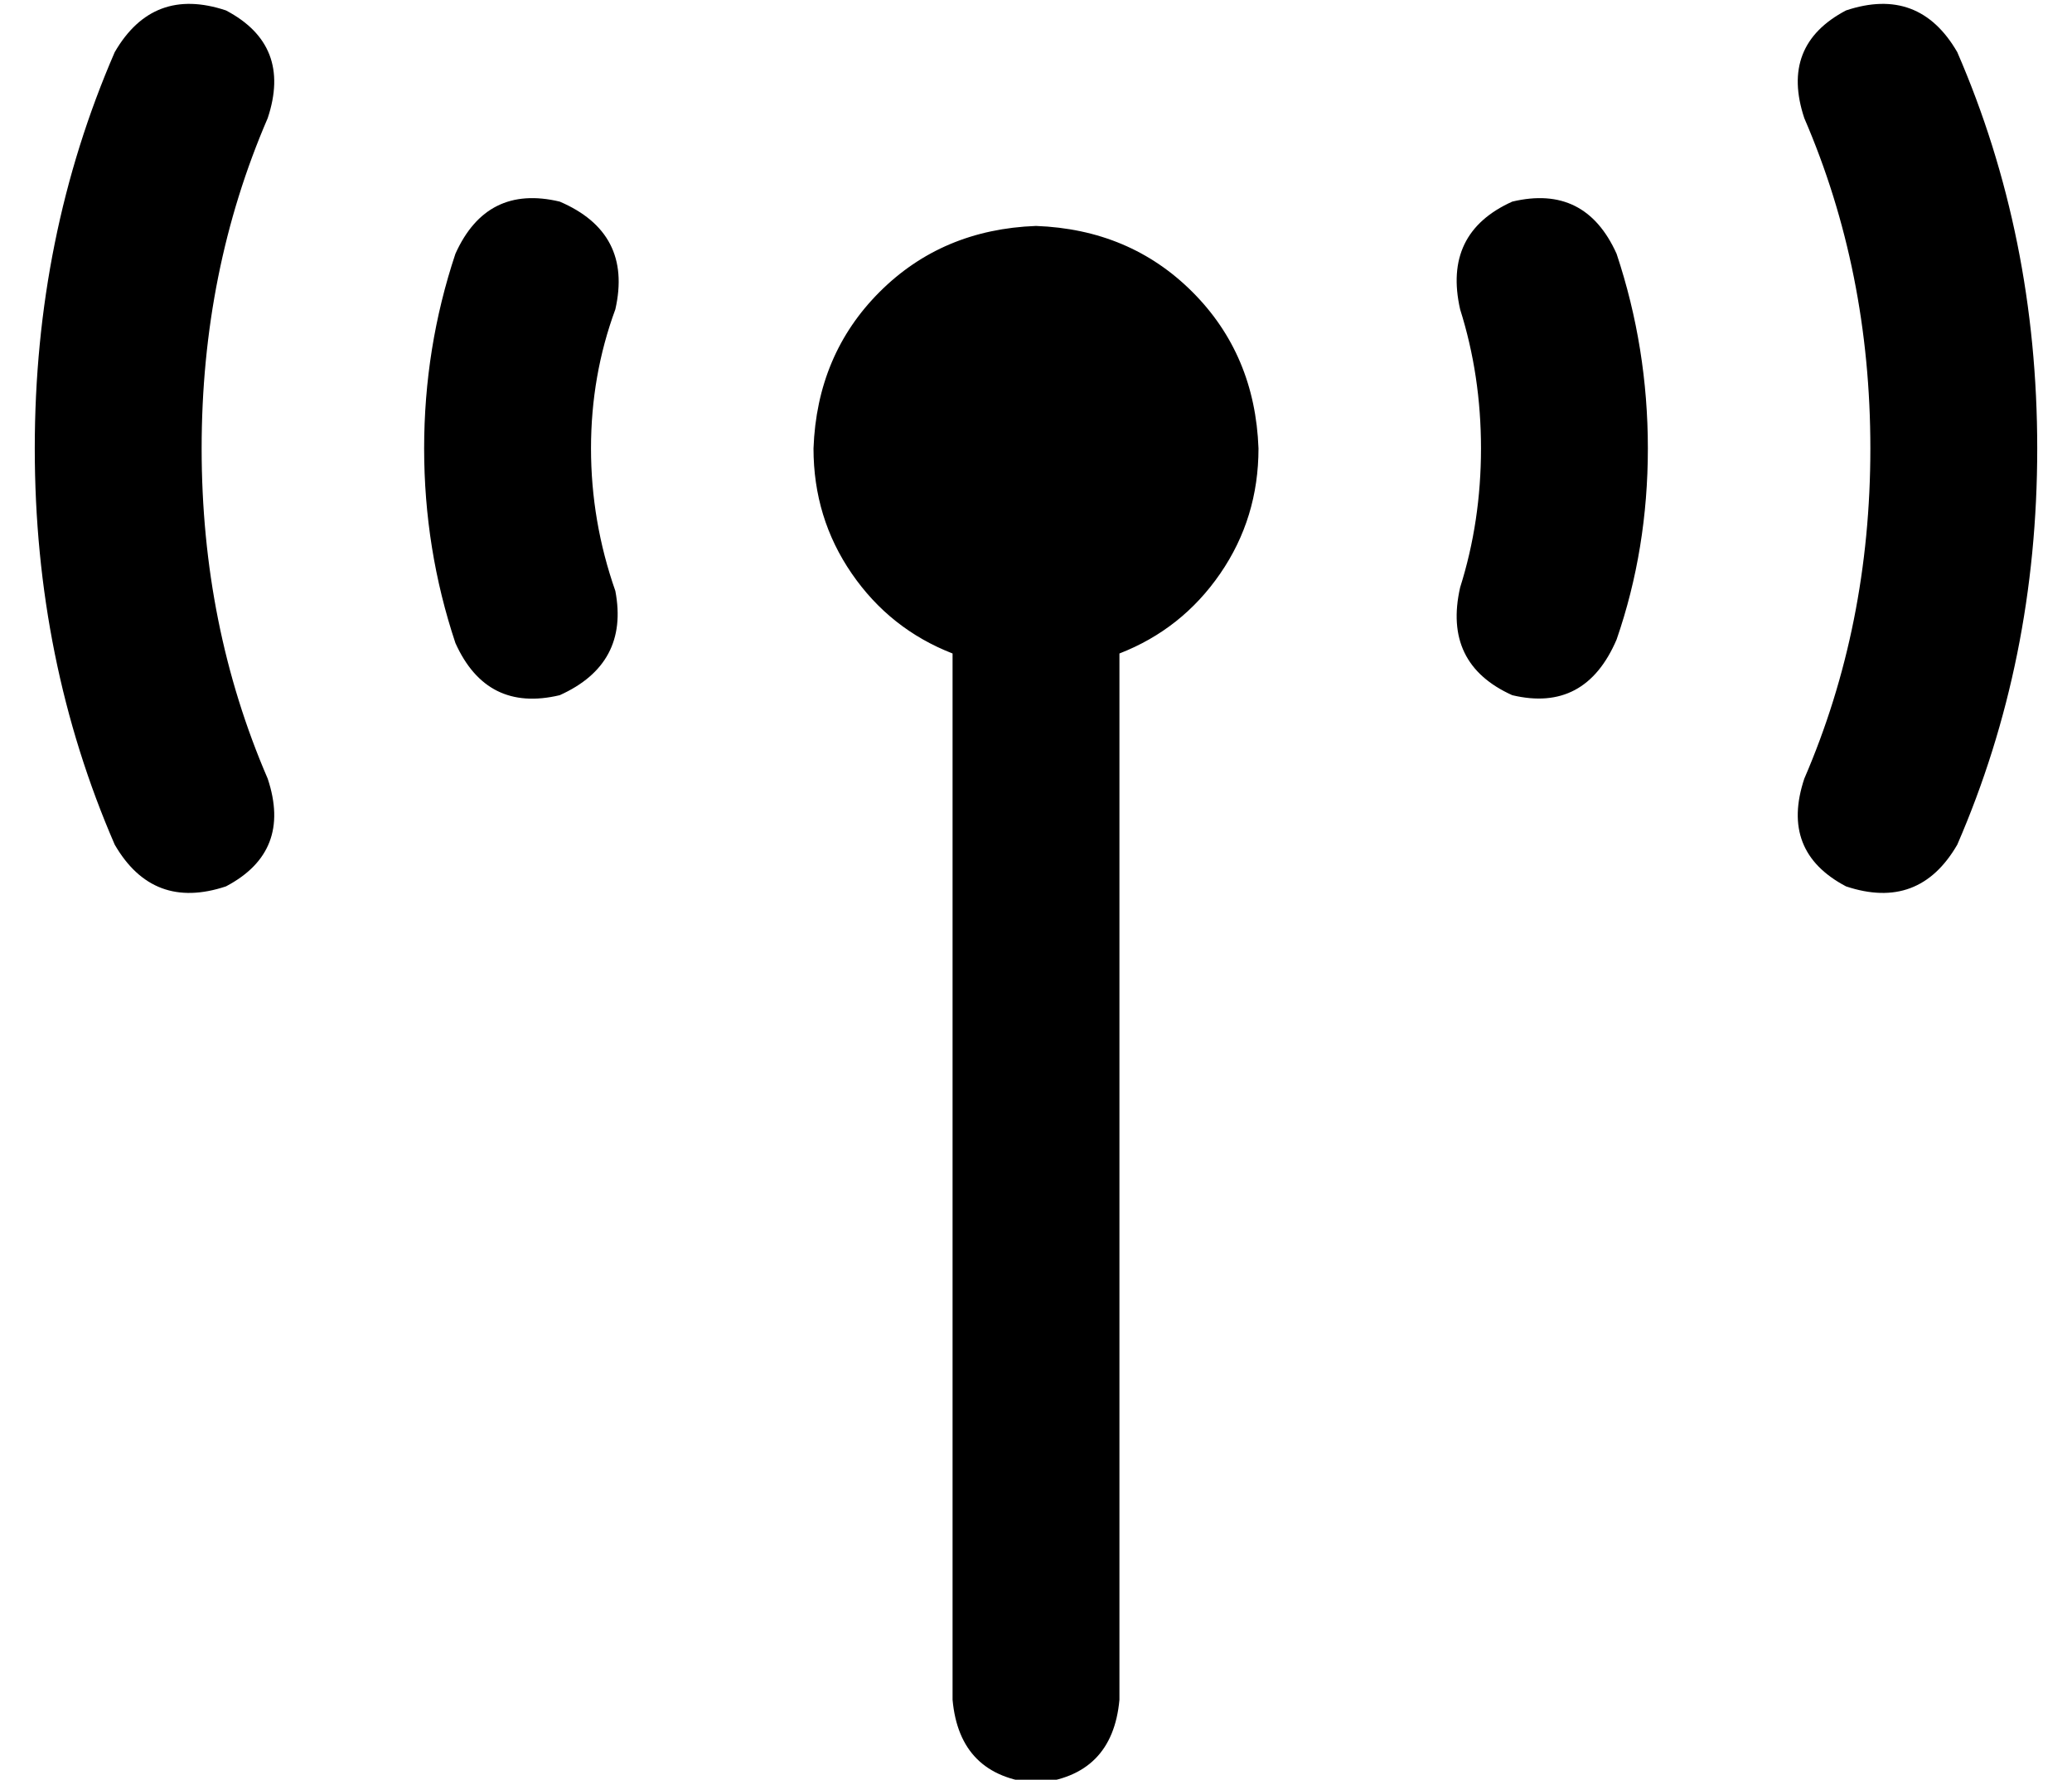 <?xml version="1.0" standalone="no"?>
<!DOCTYPE svg PUBLIC "-//W3C//DTD SVG 1.1//EN" "http://www.w3.org/Graphics/SVG/1.1/DTD/svg11.dtd" >
<svg xmlns="http://www.w3.org/2000/svg" xmlns:xlink="http://www.w3.org/1999/xlink" version="1.1" viewBox="-10 -40 596 512">
   <path fill="currentColor"
d="M55 -37q-21 -7 -32 12q-23 53 -23 114t23 114q11 19 32 12q19 -10 12 -31q-19 -44 -19 -95t19 -95q7 -21 -12 -31v0zM521 -37q-19 10 -12 31q19 44 19 95t-19 95q-7 21 12 31q21 7 32 -12q23 -53 23 -114t-23 -114q-11 -19 -32 -12v0zM312 148q18 -7 29 -23v0v0
q11 -16 11 -36q-1 -27 -19 -45t-45 -19q-27 1 -45 19t-19 45q0 20 11 36t29 23v301v0q2 22 24 24q22 -2 24 -24v-301v0zM167 49q5 -22 -16 -31q-21 -5 -30 15q-9 27 -9 56t9 56q9 20 30 15q20 -9 16 -30q-7 -20 -7 -41t7 -40v0zM455 33q-9 -20 -30 -15q-20 9 -15 31
q6 19 6 40t-6 40q-5 22 15 31q21 5 30 -16q9 -26 9 -55t-9 -56v0z" />
</svg>
